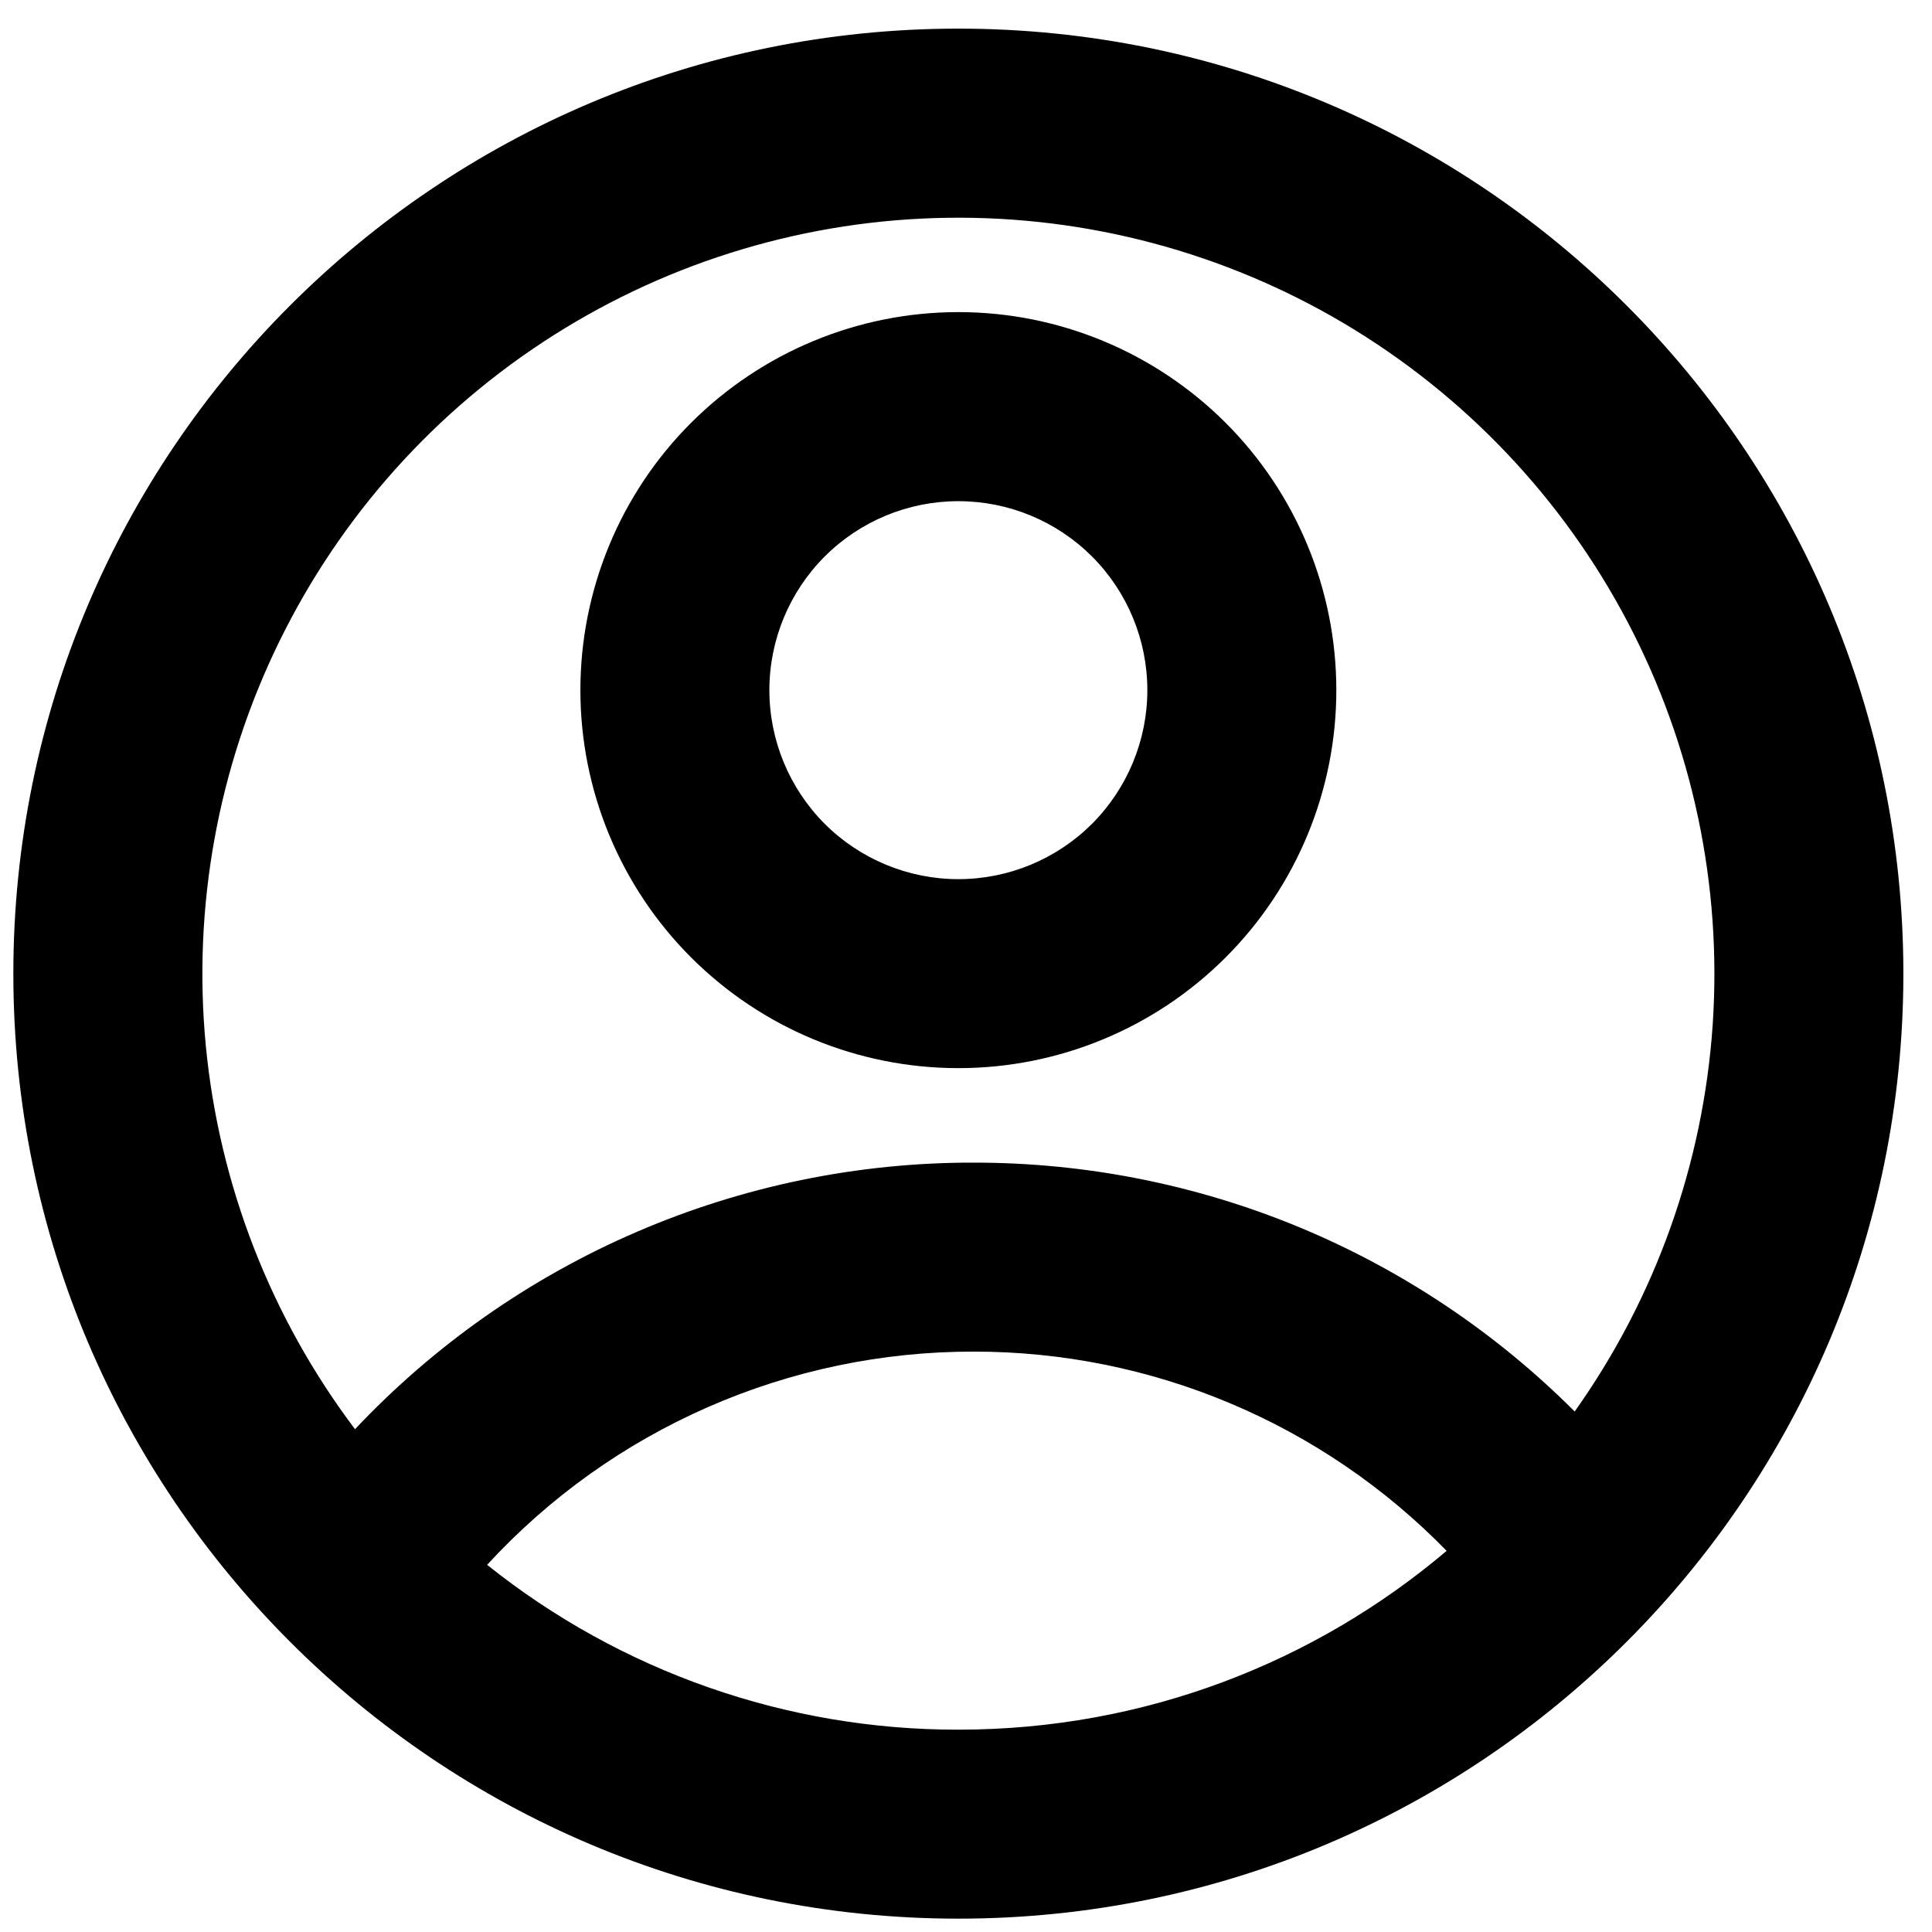 <svg width="22" height="22" viewBox="0 0 22 22" fill="none" xmlns="http://www.w3.org/2000/svg">
<path d="M10.913 21.848C4.97 21.848 0.152 17.03 0.152 11.087C0.152 5.144 4.97 0.326 10.913 0.326C16.856 0.326 21.674 5.144 21.674 11.087C21.674 17.03 16.856 21.848 10.913 21.848ZM5.547 17.819C7.07 19.037 8.963 19.699 10.913 19.696C13.033 19.696 14.973 18.93 16.473 17.66C15.772 16.941 14.934 16.369 14.009 15.98C13.084 15.59 12.089 15.39 11.085 15.391C10.044 15.39 9.014 15.605 8.061 16.023C7.107 16.441 6.251 17.053 5.547 17.819ZM4.043 16.274C4.948 15.314 6.039 14.55 7.25 14.028C8.461 13.506 9.766 13.237 11.085 13.239C12.357 13.238 13.616 13.487 14.791 13.973C15.966 14.46 17.033 15.174 17.931 16.073C18.852 14.777 19.396 13.251 19.503 11.664C19.609 10.077 19.274 8.491 18.534 7.083C17.795 5.675 16.679 4.5 15.312 3.687C13.945 2.875 12.379 2.457 10.789 2.48C9.199 2.503 7.646 2.966 6.303 3.818C4.959 4.67 3.879 5.877 3.18 7.306C2.481 8.735 2.192 10.329 2.344 11.912C2.497 13.495 3.085 15.005 4.043 16.275V16.274ZM10.913 12.163C9.771 12.163 8.677 11.71 7.869 10.902C7.062 10.095 6.609 9 6.609 7.859C6.609 6.717 7.062 5.622 7.869 4.815C8.677 4.008 9.771 3.554 10.913 3.554C12.055 3.554 13.149 4.008 13.957 4.815C14.764 5.622 15.217 6.717 15.217 7.859C15.217 9 14.764 10.095 13.957 10.902C13.149 11.71 12.055 12.163 10.913 12.163ZM10.913 10.011C11.484 10.011 12.031 9.784 12.435 9.381C12.838 8.977 13.065 8.429 13.065 7.859C13.065 7.288 12.838 6.74 12.435 6.337C12.031 5.933 11.484 5.707 10.913 5.707C10.342 5.707 9.795 5.933 9.391 6.337C8.988 6.74 8.761 7.288 8.761 7.859C8.761 8.429 8.988 8.977 9.391 9.381C9.795 9.784 10.342 10.011 10.913 10.011Z" fill="black"/>
</svg>
